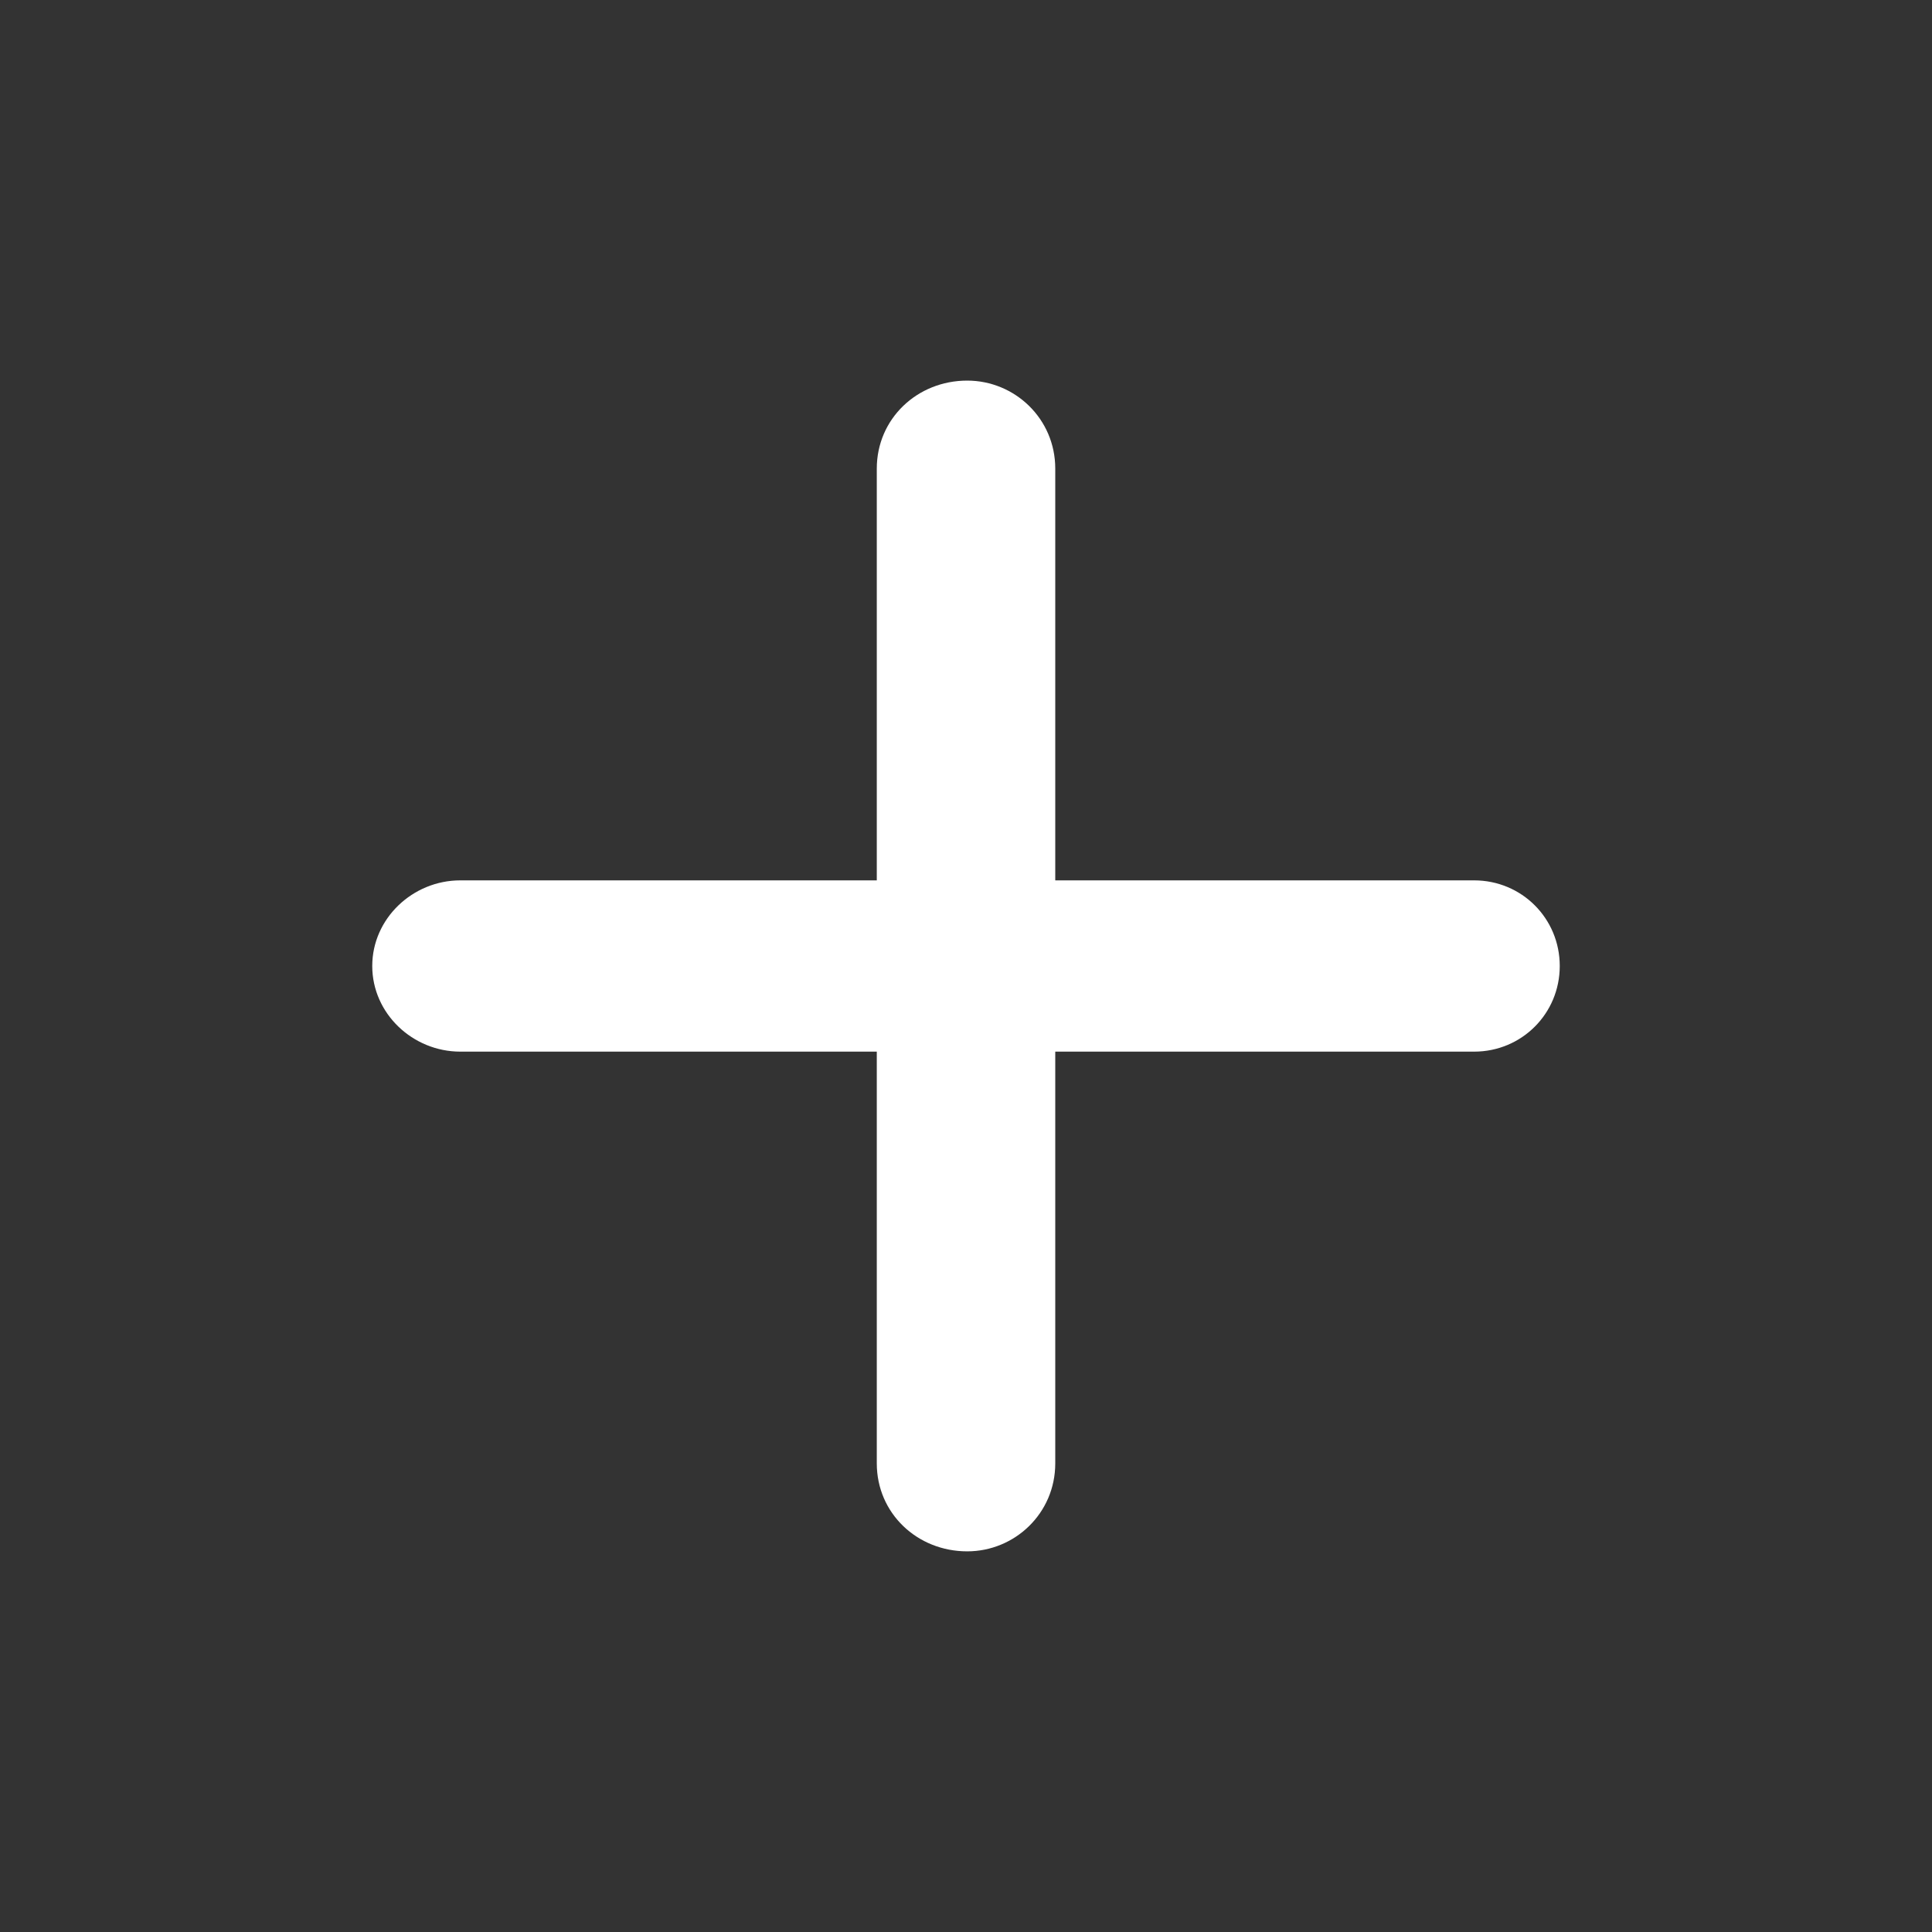 <?xml version="1.0" encoding="utf-8"?>
<!DOCTYPE svg PUBLIC "-//W3C//DTD SVG 1.1//EN" "http://www.w3.org/Graphics/SVG/1.1/DTD/svg11.dtd">
<svg version="1.1" xmlns="http://www.w3.org/2000/svg" xmlns:xlink="http://www.w3.org/1999/xlink" x="0px" y="0px" width="40px"
	 height="40px" viewBox="0 0 40 40" enable-background="new 0 0 40 40" xml:space="preserve">
		<rect x="0" y="0" width="40" height="40" fill="#333333" stroke="none"/>
		<path fill="#FFFFFF" d="M18.153,21.773H9.53c-0.985,0-1.823-0.789-1.823-1.773s0.838-1.773,1.823-1.773h8.623V9.702
			c0-1.033,0.837-1.822,1.872-1.822c0.985,0,1.823,0.789,1.823,1.822v8.525h8.672c0.986,0,1.773,0.788,1.773,1.773
			s-0.787,1.773-1.773,1.773h-8.672v8.525c0,1.033-0.838,1.821-1.823,1.821c-1.035,0-1.872-0.788-1.872-1.821V21.773z"/>
</svg>
